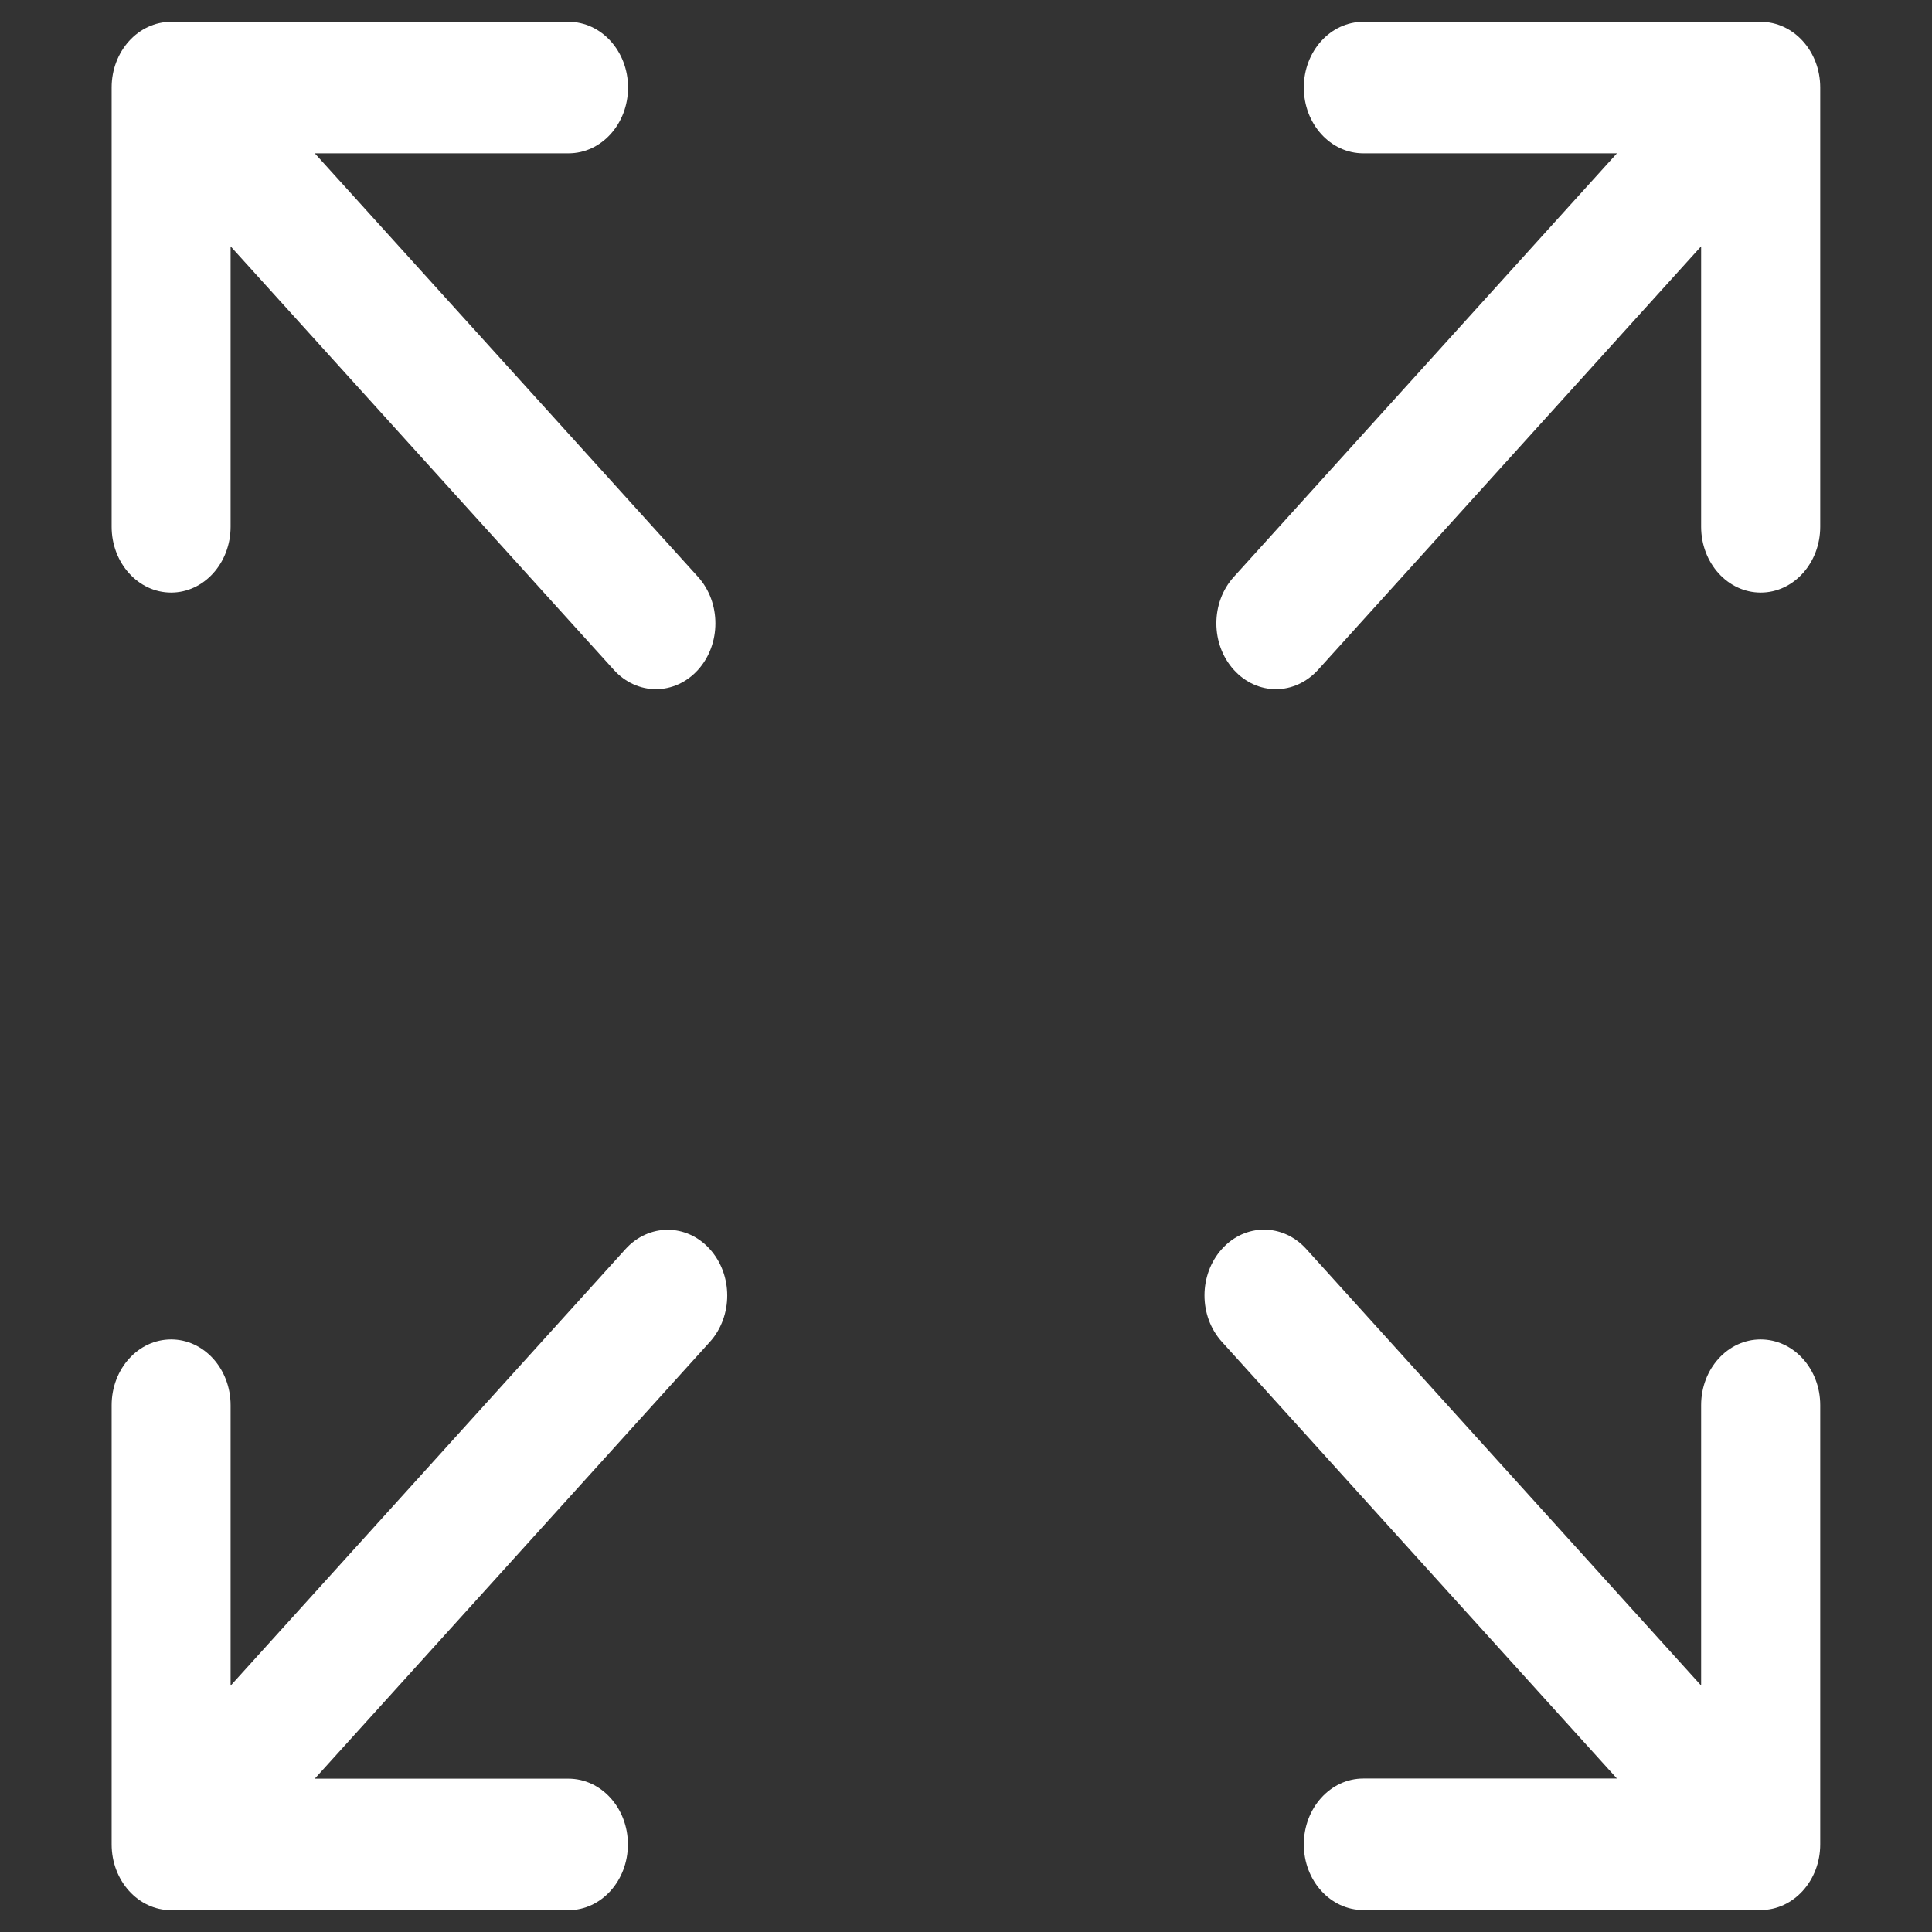 <svg width="14" height="14" viewBox="0 0 14 14" fill="none" xmlns="http://www.w3.org/2000/svg">
<rect x="0" y="0" width="14" height="14" fill="#333333" stroke="none"/>
<path d="M1.24 4.294C1.478 4.294 1.671 4.08 1.671 3.817V1.785L4.448 4.854C4.532 4.947 4.643 4.994 4.753 4.994C4.863 4.994 4.974 4.947 5.058 4.854C5.226 4.668 5.226 4.366 5.058 4.18L2.281 1.111H4.12C4.358 1.111 4.551 0.898 4.551 0.634C4.551 0.371 4.358 0.158 4.12 0.158H1.24C1.002 0.158 0.809 0.371 0.809 0.634V3.817C0.809 4.08 1.002 4.294 1.24 4.294Z" fill="white"/>
<path d="M12.758 9.706C12.52 9.706 12.327 9.919 12.327 10.182V12.214L9.465 9.05C9.296 8.864 9.023 8.864 8.855 9.05C8.686 9.237 8.686 9.538 8.855 9.724L11.717 12.888H9.879C9.641 12.888 9.448 13.102 9.448 13.365C9.448 13.628 9.641 13.841 9.879 13.841H12.758C12.997 13.841 13.19 13.628 13.19 13.365V10.182C13.19 9.919 12.997 9.706 12.758 9.706Z" fill="white"/>
<path d="M4.533 9.051L1.671 12.215V10.183C1.671 9.919 1.478 9.706 1.24 9.706C1.002 9.706 0.809 9.919 0.809 10.183V13.365C0.809 13.629 1.002 13.842 1.24 13.842H4.119C4.357 13.842 4.55 13.629 4.55 13.365C4.55 13.102 4.357 12.889 4.119 12.889H2.281L5.143 9.725C5.312 9.539 5.312 9.237 5.143 9.051C4.975 8.865 4.702 8.865 4.533 9.051Z" fill="white"/>
<path d="M12.758 0.158H9.879C9.641 0.158 9.448 0.371 9.448 0.634C9.448 0.898 9.641 1.111 9.879 1.111H11.717L8.941 4.18C8.772 4.366 8.772 4.668 8.941 4.854C9.025 4.947 9.135 4.994 9.246 4.994C9.356 4.994 9.466 4.947 9.551 4.854L12.327 1.785V3.817C12.327 4.08 12.52 4.294 12.759 4.294C12.997 4.294 13.19 4.08 13.19 3.817V0.634C13.19 0.371 12.997 0.158 12.758 0.158Z" fill="white"/>
</svg>
